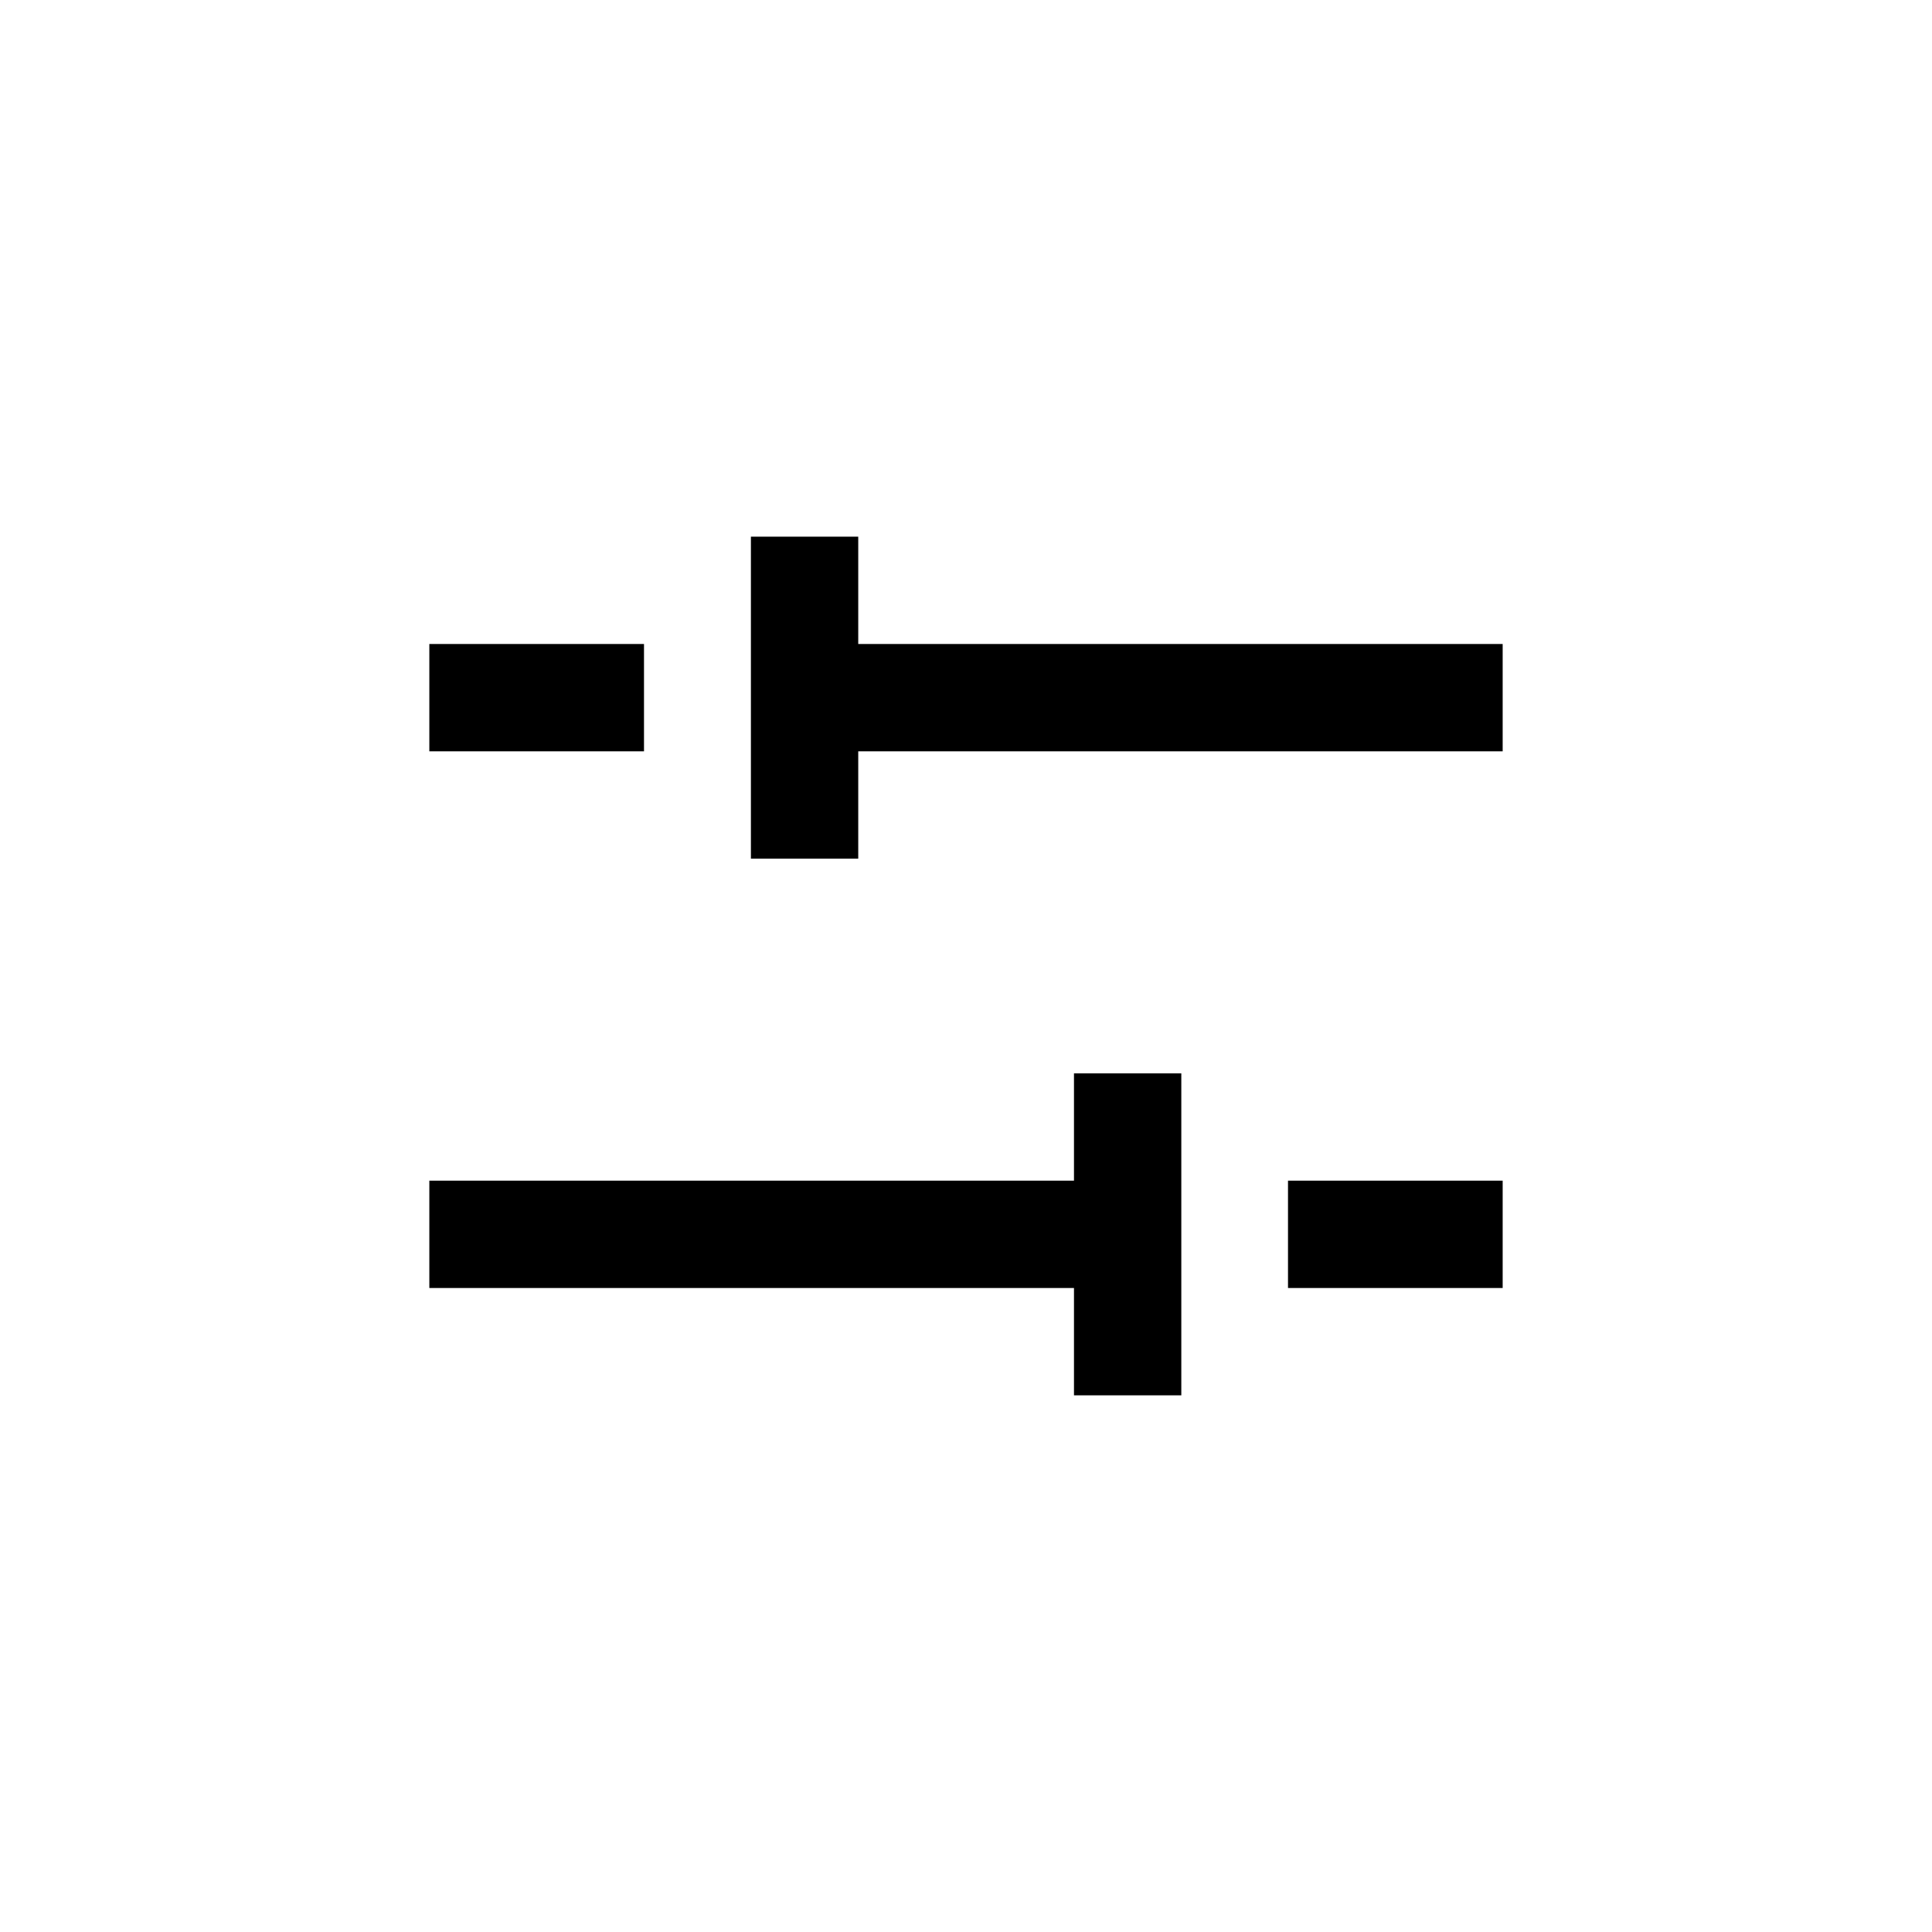 <?xml version="1.0" encoding="UTF-8"?>
<svg width="18px" height="18px" viewBox="0 0 18 18" version="1.1" xmlns="http://www.w3.org/2000/svg" xmlns:xlink="http://www.w3.org/1999/xlink">
    <!-- Generator: Sketch 53 (72520) - https://sketchapp.com -->
    <title>BasicAction/Filter/Md</title>
    <desc>Created with Sketch.</desc>
    <g id="BasicAction/Filter/Md" stroke="none" stroke-width="1" fill="none" fill-rule="evenodd">
        <path d="M10.006,11 L10.006,10 L11.006,10 L11.006,13 L10.006,13 L10.006,12 L4,12 L4,11 L10.006,11 Z M7.996,7 L7.996,8 L6.996,8 L6.996,5 L7.996,5 L7.996,6 L14,6 L14,7 L7.996,7 Z M6,6 L6,7 L4,7 L4,6 L6,6 Z M12,12 L12,11 L14,11 L14,12 L12,12 Z" id="Combined-Shape" fill="#000000" fill-rule="nonzero"></path>
    </g>
</svg>